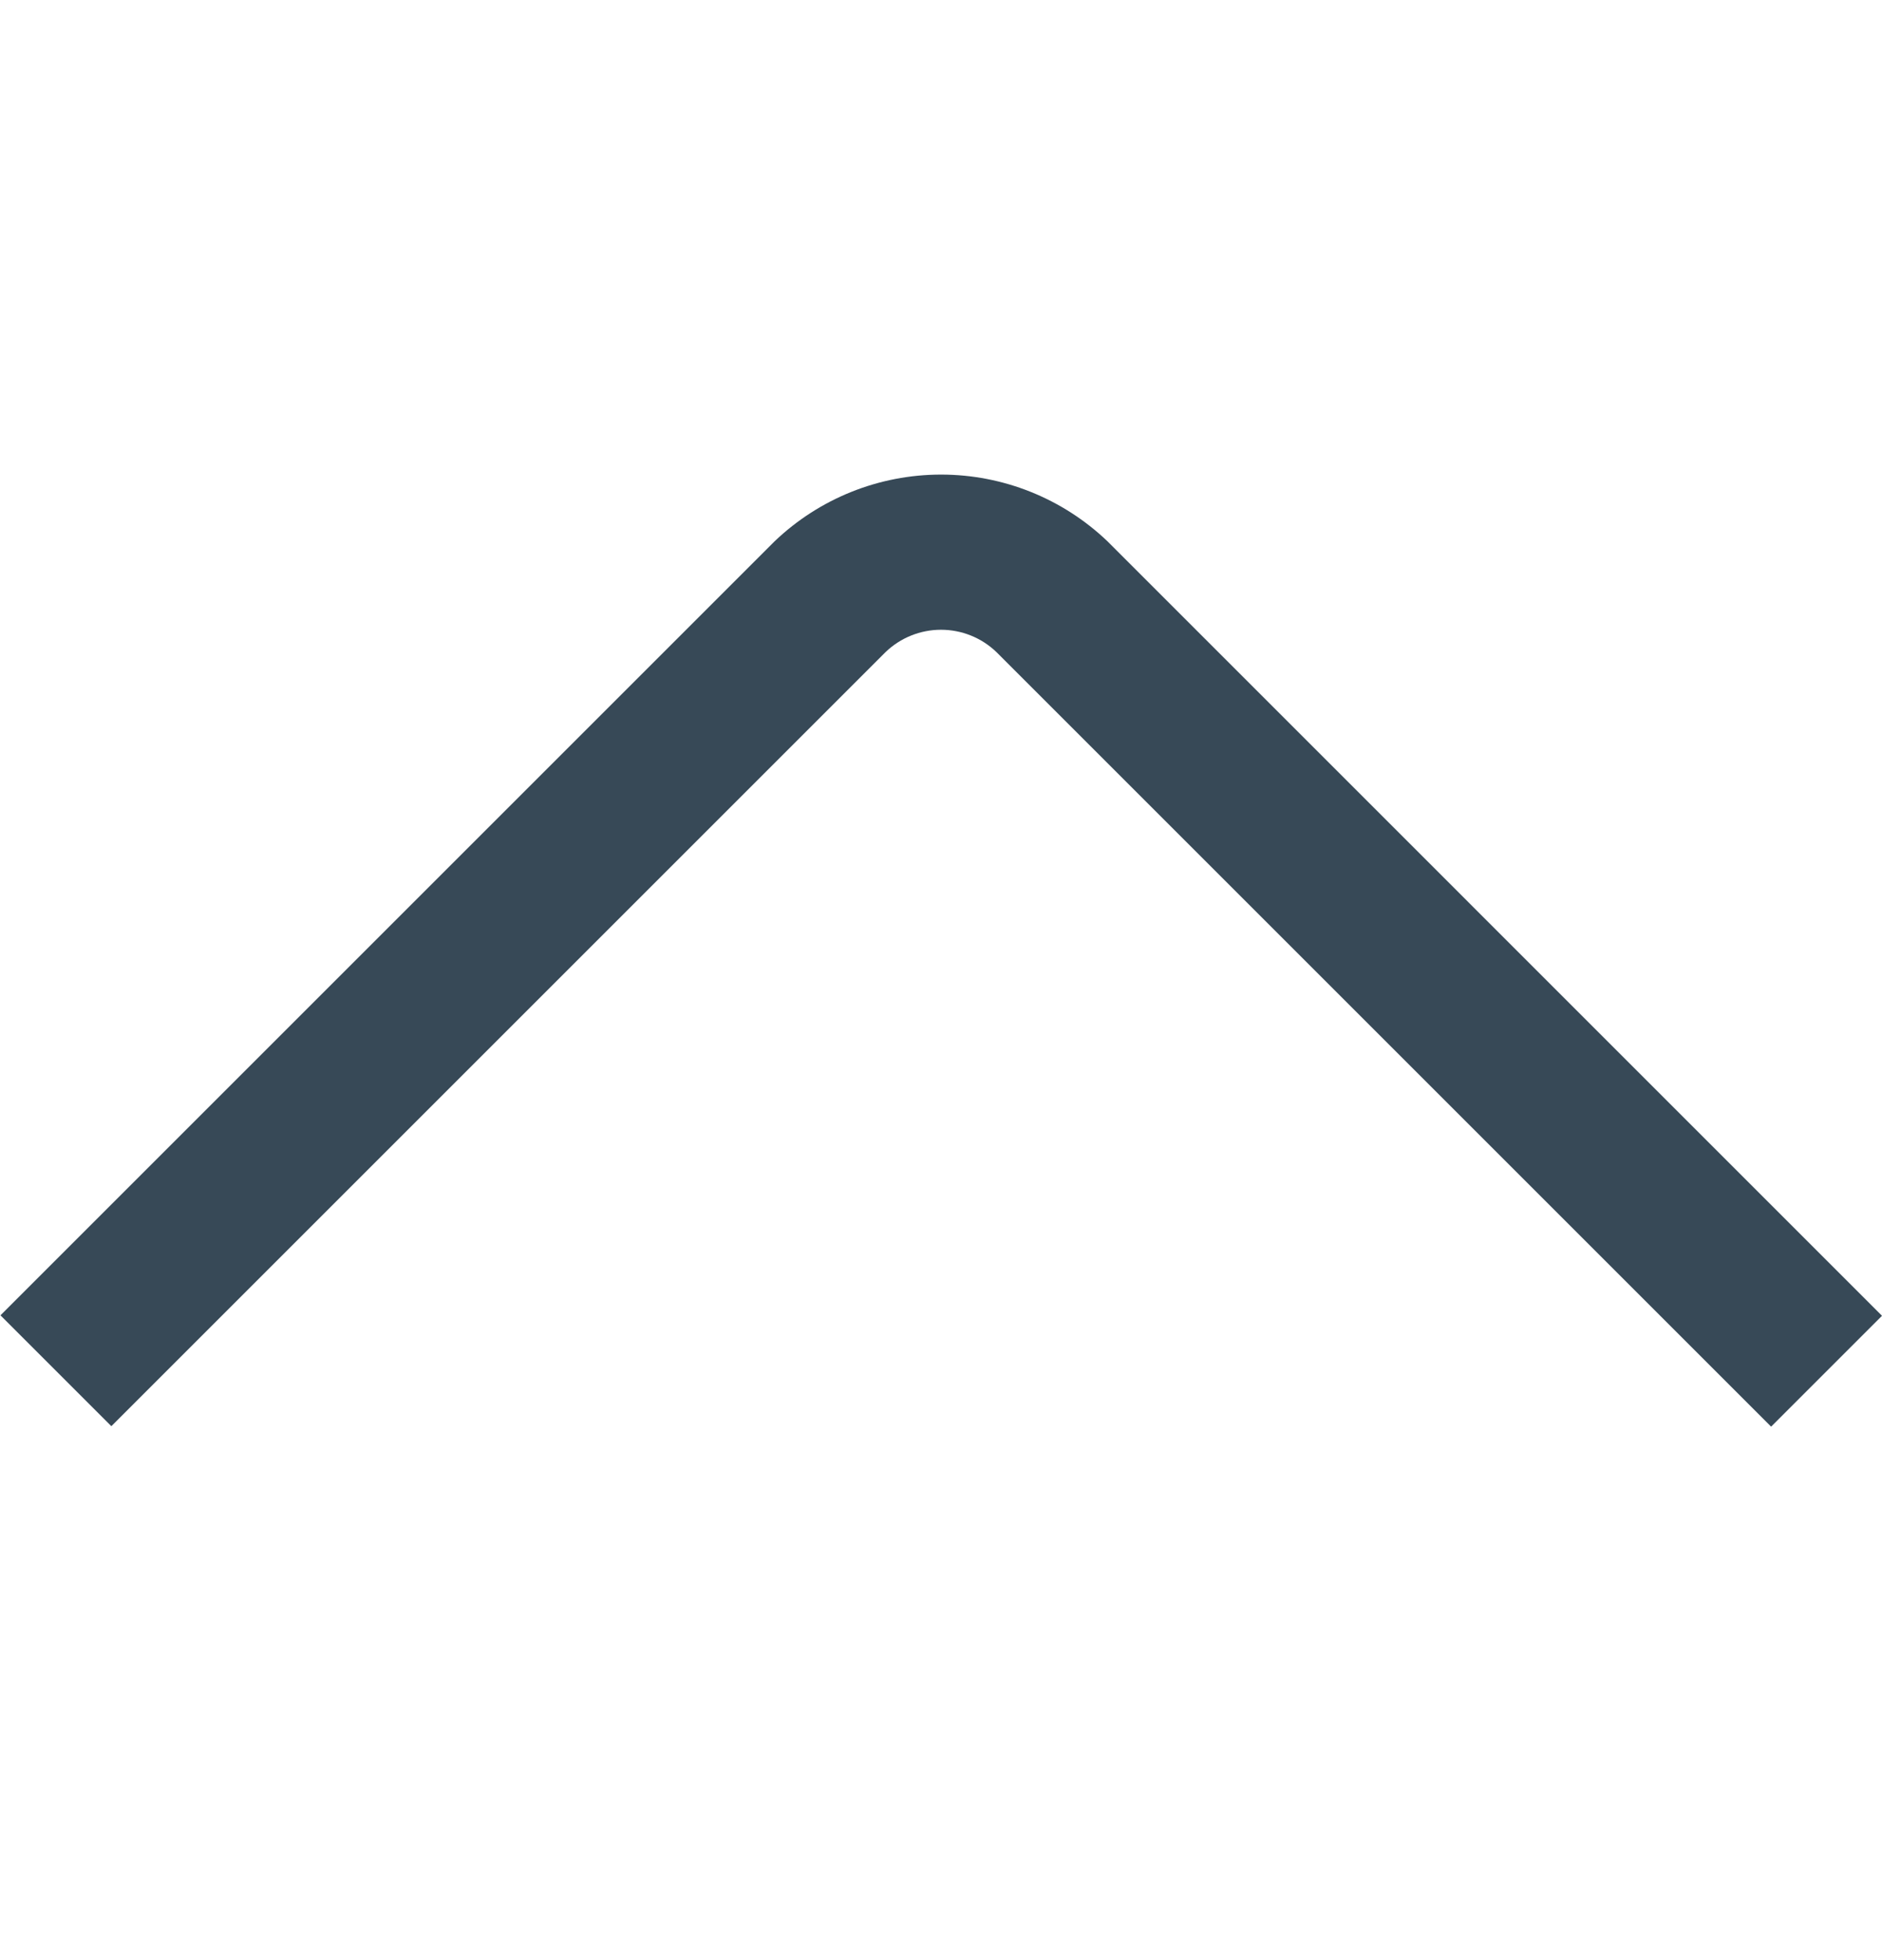 <svg width="24" height="25" viewBox="0 0 24 25" fill="none" xmlns="http://www.w3.org/2000/svg">
<g clip-path="url(#clip0_1401_7373)">
<path d="M22.586 18.196L12.707 8.317C12.517 8.134 12.264 8.032 12 8.032C11.737 8.032 11.483 8.134 11.293 8.317L1.42 18.19L0.006 16.776L9.879 6.903C10.451 6.357 11.21 6.053 12.001 6.053C12.791 6.053 13.55 6.357 14.122 6.903L24 16.782L22.586 18.196Z" fill="#374957"/>
</g>
<defs>
<clipPath id="clip0_1401_7373">
<rect width="24" height="24" fill="white" transform="translate(0 0.048)"/>
</clipPath>
</defs>
</svg>
